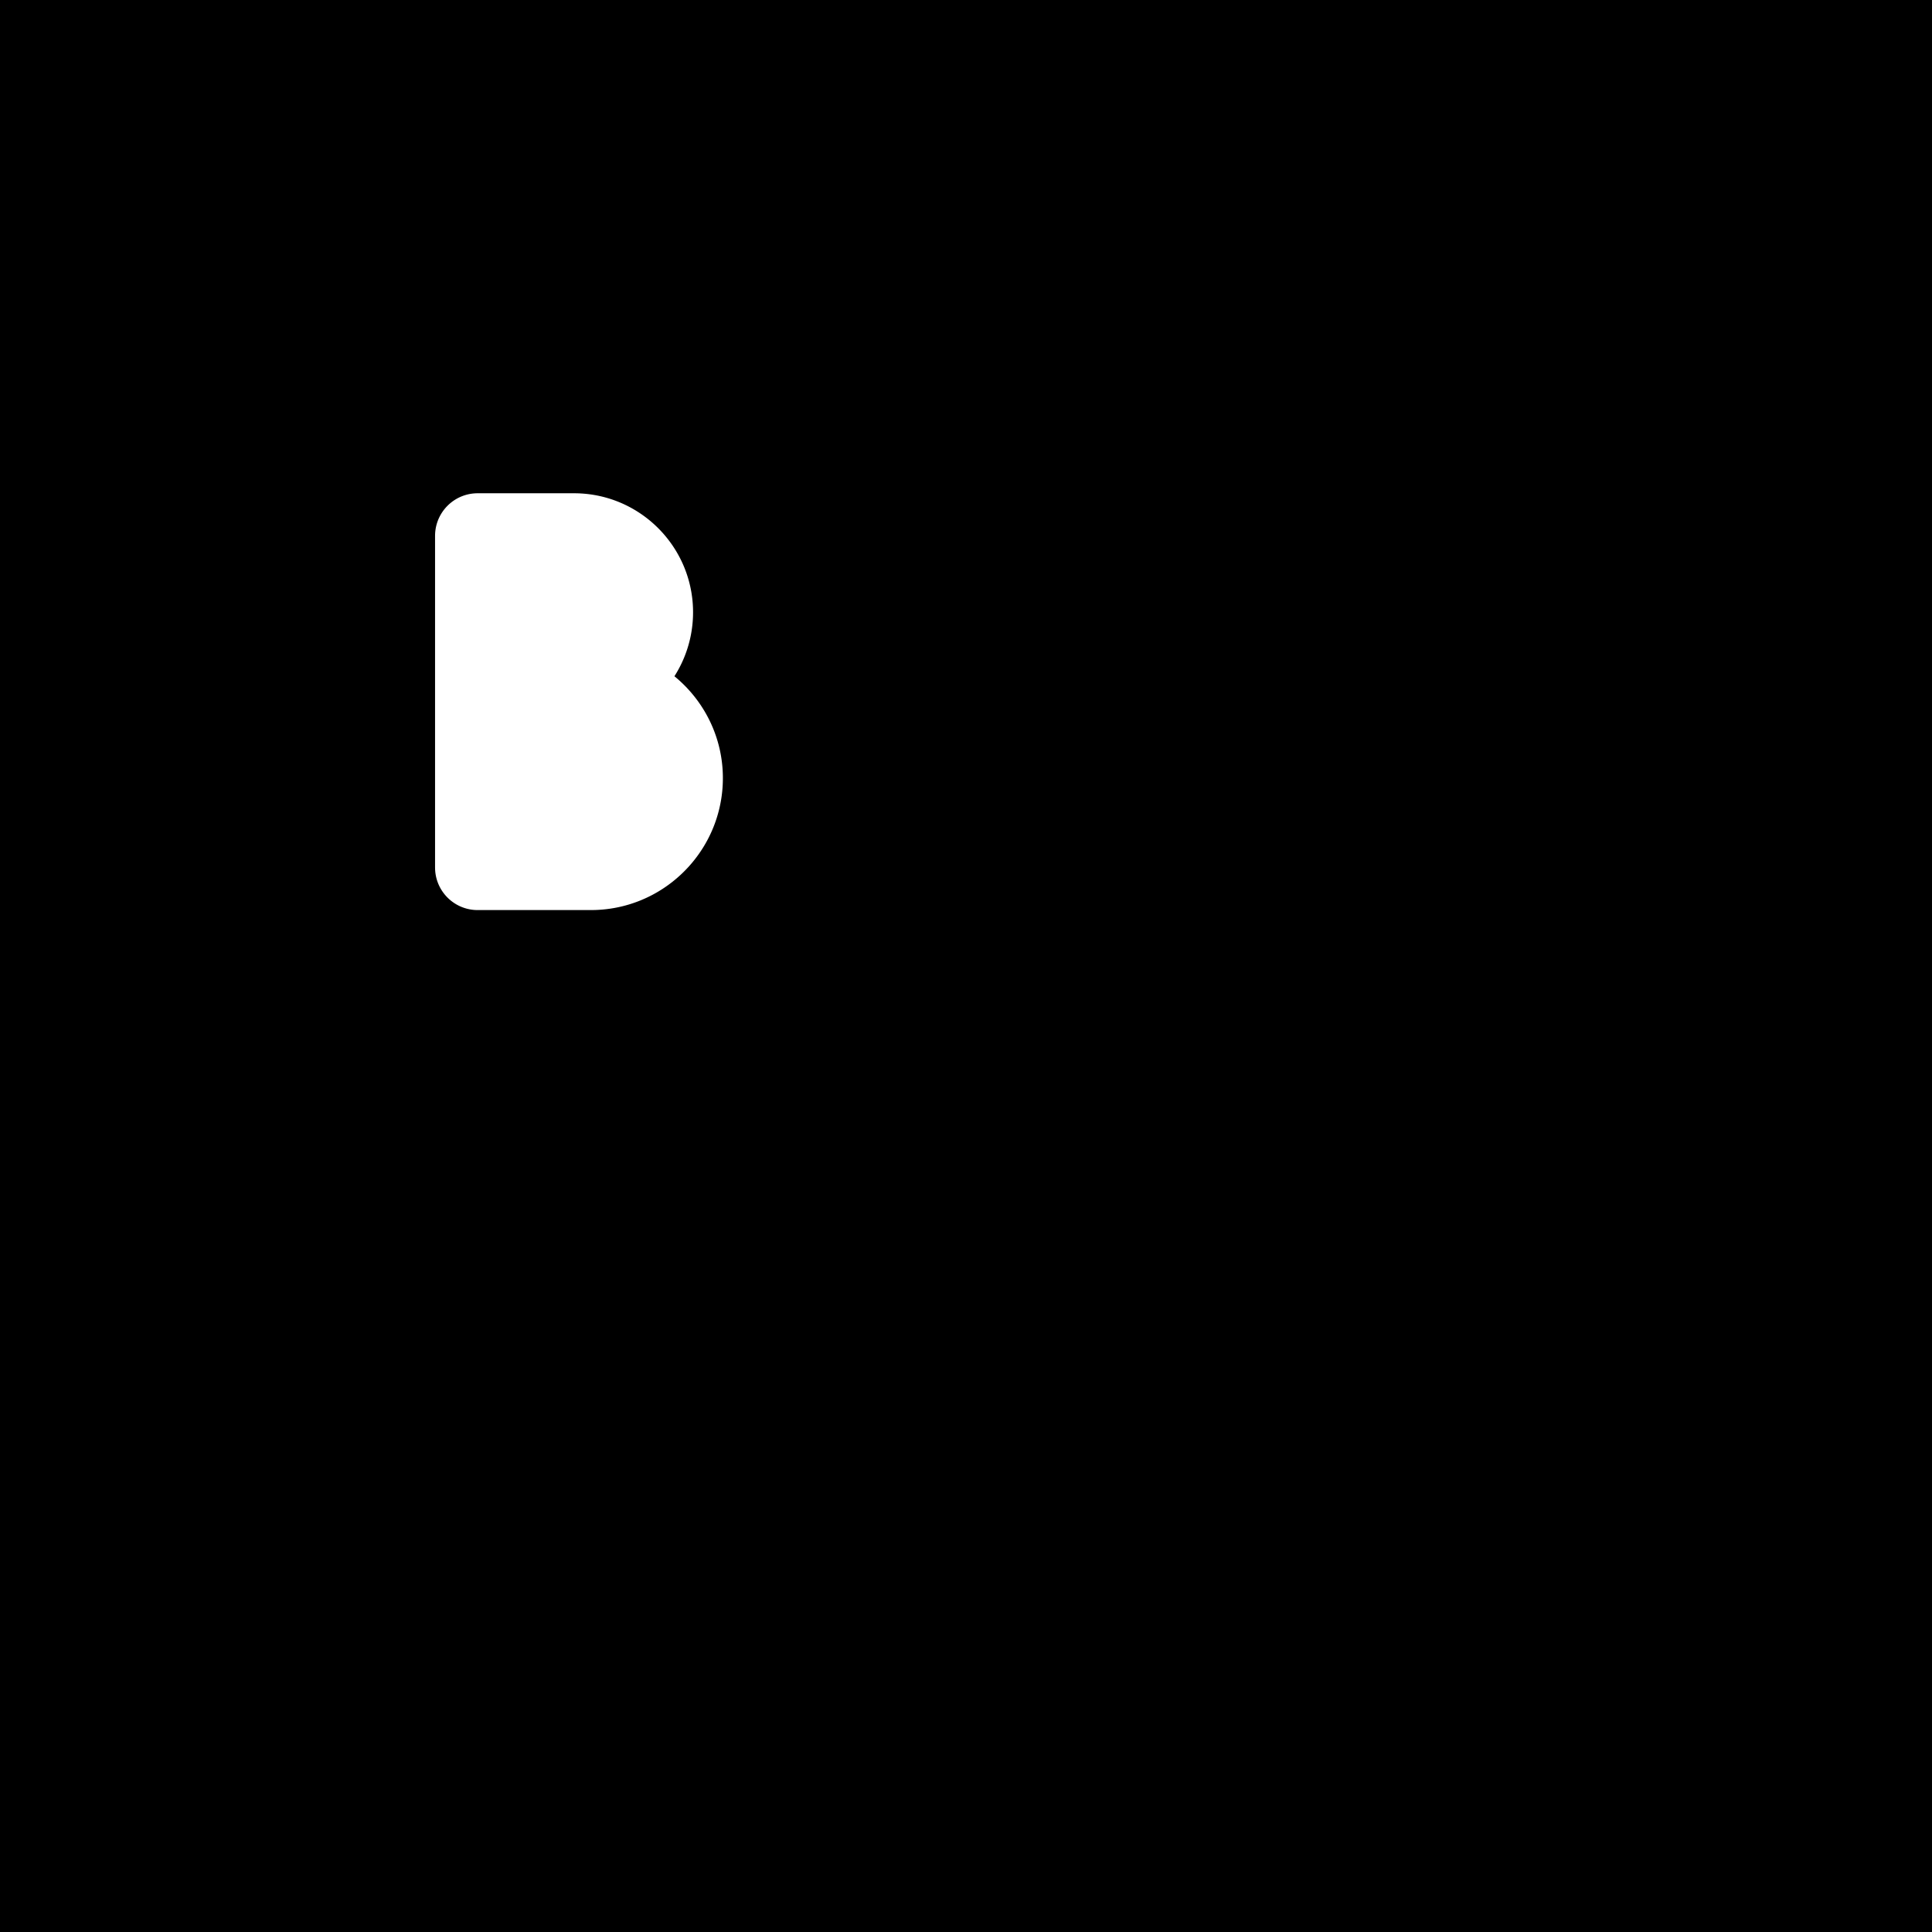 <ns0:svg xmlns:ns0="http://www.w3.org/2000/svg" viewBox="0.0 0.0 200.0 200.0" height="200.0px" width="200.0px"><ns0:rect x="0" y="0" width="100%" height="100%" fill="black" /><ns0:g id="white-shapes" style="display:inline;opacity:1"><ns0:path fill="white" fill-opacity="1.0" filling="0" d="M 59.429 51.062 L 49.444 51.062 L 49.44 51.063 L 49.374 51.063 L 49.366 51.063 L 49.301 51.065 L 49.293 51.065 L 49.228 51.068 L 49.22 51.068 L 49.156 51.072 L 49.148 51.072 L 49.083 51.077 L 49.075 51.078 L 49.011 51.083 L 49.003 51.084 L 48.94 51.091 L 48.932 51.092 L 48.868 51.1 L 48.86 51.101 L 48.797 51.11 L 48.789 51.111 L 48.727 51.121 L 48.719 51.122 L 48.656 51.133 L 48.648 51.134 L 48.586 51.146 L 48.578 51.148 L 48.517 51.16 L 48.509 51.162 L 48.448 51.176 L 48.44 51.178 L 48.379 51.192 L 48.371 51.194 L 48.311 51.21 L 48.303 51.212 L 48.243 51.228 L 48.235 51.231 L 48.175 51.248 L 48.168 51.25 L 48.108 51.269 L 48.101 51.271 L 48.042 51.29 L 48.034 51.293 L 47.976 51.313 L 47.968 51.316 L 47.91 51.337 L 47.903 51.34 L 47.845 51.362 L 47.837 51.365 L 47.78 51.387 L 47.773 51.39 L 47.716 51.414 L 47.709 51.417 L 47.653 51.442 L 47.645 51.445 L 47.59 51.471 L 47.582 51.474 L 47.527 51.5 L 47.52 51.504 L 47.465 51.531 L 47.458 51.534 L 47.404 51.562 L 47.397 51.566 L 47.343 51.595 L 47.336 51.599 L 47.283 51.628 L 47.276 51.632 L 47.223 51.662 L 47.216 51.666 L 47.164 51.698 L 47.157 51.702 L 47.105 51.734 L 47.099 51.738 L 47.047 51.771 L 47.041 51.775 L 46.99 51.808 L 46.984 51.813 L 46.934 51.847 L 46.927 51.851 L 46.878 51.887 L 46.871 51.891 L 46.822 51.927 L 46.816 51.931 L 46.768 51.968 L 46.761 51.973 L 46.714 52.01 L 46.708 52.015 L 46.66 52.053 L 46.654 52.058 L 46.608 52.096 L 46.602 52.101 L 46.556 52.141 L 46.55 52.146 L 46.504 52.186 L 46.499 52.191 L 46.454 52.232 L 46.448 52.237 L 46.404 52.279 L 46.399 52.284 L 46.355 52.326 L 46.35 52.332 L 46.307 52.375 L 46.301 52.38 L 46.259 52.424 L 46.254 52.429 L 46.212 52.473 L 46.207 52.479 L 46.166 52.524 L 46.161 52.529 L 46.121 52.575 L 46.116 52.581 L 46.076 52.627 L 46.071 52.633 L 46.033 52.679 L 46.028 52.685 L 45.99 52.733 L 45.985 52.739 L 45.948 52.786 L 45.943 52.793 L 45.906 52.841 L 45.902 52.847 L 45.866 52.896 L 45.862 52.903 L 45.826 52.952 L 45.822 52.959 L 45.788 53.009 L 45.783 53.015 L 45.75 53.066 L 45.746 53.072 L 45.713 53.124 L 45.709 53.13 L 45.677 53.182 L 45.673 53.189 L 45.641 53.241 L 45.637 53.248 L 45.607 53.301 L 45.603 53.308 L 45.574 53.361 L 45.57 53.368 L 45.541 53.422 L 45.537 53.429 L 45.509 53.483 L 45.506 53.49 L 45.479 53.545 L 45.475 53.552 L 45.449 53.607 L 45.446 53.615 L 45.42 53.67 L 45.417 53.678 L 45.392 53.734 L 45.389 53.741 L 45.365 53.798 L 45.362 53.805 L 45.34 53.862 L 45.337 53.87 L 45.315 53.928 L 45.312 53.935 L 45.291 53.993 L 45.288 54.001 L 45.268 54.059 L 45.265 54.067 L 45.246 54.126 L 45.244 54.133 L 45.225 54.193 L 45.223 54.2 L 45.206 54.26 L 45.203 54.268 L 45.187 54.328 L 45.185 54.336 L 45.169 54.396 L 45.167 54.404 L 45.153 54.465 L 45.151 54.473 L 45.137 54.534 L 45.135 54.542 L 45.123 54.603 L 45.121 54.611 L 45.109 54.673 L 45.108 54.681 L 45.097 54.744 L 45.096 54.752 L 45.086 54.814 L 45.085 54.822 L 45.076 54.885 L 45.075 54.893 L 45.067 54.957 L 45.066 54.965 L 45.059 55.028 L 45.058 55.036 L 45.053 55.1 L 45.052 55.108 L 45.047 55.173 L 45.047 55.181 L 45.043 55.245 L 45.043 55.253 L 45.04 55.318 L 45.04 55.326 L 45.038 55.391 L 45.038 55.399 L 45.038 55.465 L 45.037 55.469 L 45.037 89.803 L 45.038 89.807 L 45.038 89.872 L 45.038 89.881 L 45.04 89.946 L 45.04 89.954 L 45.043 90.019 L 45.043 90.027 L 45.047 90.091 L 45.047 90.099 L 45.052 90.163 L 45.053 90.172 L 45.058 90.236 L 45.059 90.244 L 45.066 90.307 L 45.067 90.315 L 45.075 90.379 L 45.076 90.387 L 45.085 90.45 L 45.086 90.458 L 45.096 90.52 L 45.097 90.528 L 45.108 90.591 L 45.109 90.599 L 45.121 90.661 L 45.123 90.668 L 45.135 90.73 L 45.137 90.738 L 45.151 90.799 L 45.153 90.807 L 45.167 90.868 L 45.169 90.876 L 45.185 90.936 L 45.187 90.944 L 45.203 91.004 L 45.206 91.012 L 45.223 91.072 L 45.225 91.079 L 45.244 91.139 L 45.246 91.146 L 45.265 91.205 L 45.268 91.213 L 45.288 91.271 L 45.291 91.279 L 45.312 91.337 L 45.315 91.344 L 45.337 91.402 L 45.34 91.409 L 45.362 91.467 L 45.365 91.474 L 45.389 91.531 L 45.392 91.538 L 45.417 91.594 L 45.42 91.602 L 45.446 91.657 L 45.449 91.665 L 45.475 91.72 L 45.479 91.727 L 45.506 91.782 L 45.509 91.789 L 45.537 91.843 L 45.541 91.85 L 45.57 91.904 L 45.574 91.911 L 45.603 91.964 L 45.607 91.971 L 45.637 92.024 L 45.641 92.031 L 45.673 92.083 L 45.677 92.09 L 45.709 92.142 L 45.713 92.148 L 45.746 92.199 L 45.75 92.206 L 45.783 92.257 L 45.788 92.263 L 45.822 92.313 L 45.826 92.32 L 45.862 92.369 L 45.866 92.376 L 45.902 92.425 L 45.906 92.431 L 45.943 92.479 L 45.948 92.485 L 45.985 92.533 L 45.99 92.539 L 46.028 92.587 L 46.033 92.593 L 46.071 92.639 L 46.076 92.645 L 46.116 92.691 L 46.121 92.697 L 46.161 92.742 L 46.166 92.748 L 46.207 92.793 L 46.212 92.799 L 46.254 92.843 L 46.259 92.848 L 46.301 92.892 L 46.307 92.897 L 46.35 92.94 L 46.355 92.946 L 46.399 92.988 L 46.404 92.993 L 46.448 93.035 L 46.454 93.04 L 46.499 93.081 L 46.504 93.086 L 46.55 93.126 L 46.556 93.131 L 46.602 93.17 L 46.608 93.175 L 46.654 93.214 L 46.66 93.219 L 46.708 93.257 L 46.714 93.262 L 46.761 93.299 L 46.768 93.304 L 46.816 93.34 L 46.822 93.345 L 46.871 93.381 L 46.878 93.385 L 46.927 93.42 L 46.934 93.425 L 46.984 93.459 L 46.99 93.464 L 47.041 93.497 L 47.047 93.501 L 47.099 93.534 L 47.105 93.538 L 47.157 93.57 L 47.164 93.574 L 47.216 93.606 L 47.223 93.609 L 47.276 93.64 L 47.283 93.644 L 47.336 93.673 L 47.343 93.677 L 47.397 93.706 L 47.404 93.71 L 47.458 93.738 L 47.465 93.741 L 47.52 93.768 L 47.527 93.772 L 47.582 93.798 L 47.59 93.801 L 47.645 93.827 L 47.653 93.83 L 47.709 93.855 L 47.716 93.858 L 47.773 93.881 L 47.78 93.884 L 47.837 93.907 L 47.845 93.91 L 47.903 93.932 L 47.91 93.935 L 47.968 93.956 L 47.976 93.959 L 48.034 93.979 L 48.042 93.981 L 48.101 94.001 L 48.108 94.003 L 48.168 94.022 L 48.175 94.024 L 48.235 94.041 L 48.243 94.044 L 48.303 94.06 L 48.311 94.062 L 48.371 94.078 L 48.379 94.08 L 48.44 94.094 L 48.448 94.096 L 48.509 94.11 L 48.517 94.112 L 48.578 94.124 L 48.586 94.126 L 48.648 94.138 L 48.656 94.139 L 48.719 94.15 L 48.727 94.151 L 48.789 94.161 L 48.797 94.162 L 48.86 94.171 L 48.868 94.172 L 48.932 94.18 L 48.94 94.181 L 49.003 94.188 L 49.011 94.188 L 49.075 94.194 L 49.083 94.195 L 49.148 94.2 L 49.156 94.2 L 49.22 94.204 L 49.228 94.204 L 49.293 94.207 L 49.301 94.207 L 49.366 94.209 L 49.374 94.209 L 49.44 94.209 L 49.444 94.209 L 61.173 94.209 L 61.177 94.209 L 61.396 94.208 L 61.404 94.207 L 61.623 94.202 L 61.631 94.202 L 61.849 94.193 L 61.857 94.192 L 62.074 94.18 L 62.082 94.179 L 62.298 94.163 L 62.306 94.163 L 62.521 94.143 L 62.529 94.142 L 62.743 94.12 L 62.751 94.119 L 62.964 94.092 L 62.972 94.091 L 63.184 94.062 L 63.192 94.06 L 63.403 94.027 L 63.411 94.026 L 63.62 93.99 L 63.628 93.988 L 63.837 93.948 L 63.845 93.947 L 64.052 93.904 L 64.06 93.902 L 64.266 93.856 L 64.274 93.854 L 64.479 93.805 L 64.487 93.803 L 64.691 93.75 L 64.698 93.748 L 64.901 93.692 L 64.908 93.69 L 65.11 93.631 L 65.117 93.629 L 65.317 93.567 L 65.325 93.564 L 65.523 93.499 L 65.531 93.497 L 65.728 93.428 L 65.735 93.426 L 65.931 93.355 L 65.938 93.352 L 66.132 93.278 L 66.14 93.275 L 66.332 93.198 L 66.34 93.195 L 66.531 93.114 L 66.538 93.111 L 66.728 93.028 L 66.735 93.025 L 66.923 92.939 L 66.93 92.936 L 67.116 92.847 L 67.124 92.844 L 67.308 92.752 L 67.315 92.749 L 67.499 92.654 L 67.506 92.651 L 67.687 92.554 L 67.694 92.55 L 67.874 92.45 L 67.881 92.446 L 68.059 92.343 L 68.065 92.34 L 68.242 92.234 L 68.248 92.23 L 68.423 92.122 L 68.429 92.118 L 68.602 92.008 L 68.609 92.003 L 68.78 91.89 L 68.786 91.886 L 68.955 91.77 L 68.961 91.766 L 69.129 91.647 L 69.135 91.643 L 69.3 91.522 L 69.306 91.517 L 69.47 91.394 L 69.476 91.39 L 69.637 91.264 L 69.643 91.259 L 69.802 91.131 L 69.808 91.126 L 69.965 90.995 L 69.971 90.99 L 70.127 90.857 L 70.132 90.852 L 70.285 90.717 L 70.291 90.712 L 70.442 90.574 L 70.448 90.569 L 70.597 90.429 L 70.602 90.424 L 70.749 90.282 L 70.754 90.276 L 70.899 90.132 L 70.904 90.126 L 71.046 89.98 L 71.051 89.974 L 71.191 89.825 L 71.197 89.82 L 71.334 89.669 L 71.339 89.663 L 71.475 89.51 L 71.48 89.504 L 71.613 89.349 L 71.618 89.343 L 71.748 89.186 L 71.753 89.18 L 71.881 89.021 L 71.886 89.015 L 72.012 88.853 L 72.016 88.847 L 72.14 88.684 L 72.144 88.678 L 72.265 88.513 L 72.27 88.506 L 72.388 88.339 L 72.392 88.333 L 72.508 88.164 L 72.512 88.157 L 72.626 87.986 L 72.63 87.98 L 72.74 87.807 L 72.745 87.801 L 72.852 87.626 L 72.857 87.619 L 72.962 87.443 L 72.966 87.436 L 73.068 87.258 L 73.072 87.251 L 73.172 87.072 L 73.176 87.065 L 73.273 86.883 L 73.277 86.876 L 73.371 86.693 L 73.374 86.686 L 73.466 86.501 L 73.469 86.494 L 73.558 86.308 L 73.562 86.301 L 73.647 86.113 L 73.651 86.105 L 73.734 85.916 L 73.737 85.908 L 73.817 85.717 L 73.82 85.71 L 73.897 85.517 L 73.9 85.51 L 73.974 85.316 L 73.977 85.308 L 74.048 85.113 L 74.051 85.105 L 74.119 84.908 L 74.121 84.901 L 74.187 84.702 L 74.189 84.695 L 74.251 84.495 L 74.253 84.487 L 74.312 84.286 L 74.315 84.278 L 74.37 84.076 L 74.372 84.068 L 74.425 83.865 L 74.427 83.857 L 74.476 83.652 L 74.478 83.644 L 74.524 83.438 L 74.526 83.43 L 74.569 83.223 L 74.571 83.215 L 74.61 83.006 L 74.612 82.998 L 74.648 82.789 L 74.65 82.781 L 74.683 82.57 L 74.684 82.562 L 74.714 82.35 L 74.715 82.342 L 74.741 82.129 L 74.742 82.121 L 74.765 81.907 L 74.766 81.899 L 74.785 81.684 L 74.786 81.676 L 74.802 81.46 L 74.802 81.452 L 74.815 81.235 L 74.815 81.227 L 74.824 81.009 L 74.824 81.001 L 74.83 80.782 L 74.83 80.774 L 74.832 80.554 L 74.832 80.548 L 74.831 80.419 L 74.831 80.414 L 74.829 80.286 L 74.829 80.281 L 74.826 80.153 L 74.826 80.148 L 74.821 80.02 L 74.821 80.016 L 74.816 79.888 L 74.815 79.883 L 74.809 79.756 L 74.808 79.751 L 74.8 79.624 L 74.8 79.619 L 74.791 79.493 L 74.791 79.488 L 74.78 79.362 L 74.78 79.357 L 74.768 79.231 L 74.768 79.226 L 74.755 79.101 L 74.754 79.096 L 74.74 78.971 L 74.74 78.966 L 74.725 78.841 L 74.724 78.837 L 74.708 78.712 L 74.707 78.707 L 74.69 78.583 L 74.689 78.578 L 74.67 78.455 L 74.67 78.45 L 74.65 78.327 L 74.649 78.322 L 74.628 78.199 L 74.627 78.194 L 74.605 78.072 L 74.604 78.067 L 74.581 77.945 L 74.58 77.94 L 74.556 77.818 L 74.555 77.813 L 74.529 77.692 L 74.528 77.687 L 74.502 77.566 L 74.501 77.562 L 74.473 77.441 L 74.472 77.437 L 74.443 77.316 L 74.442 77.312 L 74.412 77.192 L 74.411 77.187 L 74.38 77.068 L 74.379 77.064 L 74.346 76.945 L 74.345 76.94 L 74.312 76.822 L 74.311 76.817 L 74.276 76.699 L 74.275 76.695 L 74.24 76.577 L 74.238 76.573 L 74.202 76.456 L 74.2 76.451 L 74.163 76.335 L 74.161 76.33 L 74.123 76.214 L 74.121 76.21 L 74.082 76.094 L 74.08 76.09 L 74.039 75.974 L 74.038 75.97 L 73.996 75.855 L 73.995 75.851 L 73.952 75.737 L 73.95 75.732 L 73.906 75.619 L 73.905 75.614 L 73.86 75.501 L 73.858 75.497 L 73.812 75.384 L 73.811 75.38 L 73.764 75.268 L 73.762 75.264 L 73.714 75.152 L 73.712 75.148 L 73.663 75.037 L 73.661 75.033 L 73.612 74.922 L 73.61 74.918 L 73.559 74.808 L 73.557 74.804 L 73.505 74.694 L 73.503 74.69 L 73.45 74.581 L 73.448 74.577 L 73.395 74.469 L 73.392 74.465 L 73.338 74.357 L 73.336 74.353 L 73.28 74.245 L 73.278 74.241 L 73.221 74.135 L 73.219 74.131 L 73.161 74.025 L 73.159 74.021 L 73.101 73.915 L 73.098 73.911 L 73.039 73.806 L 73.037 73.802 L 72.976 73.698 L 72.974 73.694 L 72.913 73.59 L 72.91 73.587 L 72.848 73.484 L 72.846 73.48 L 72.782 73.377 L 72.78 73.373 L 72.716 73.271 L 72.713 73.268 L 72.648 73.166 L 72.646 73.163 L 72.58 73.062 L 72.578 73.058 L 72.511 72.958 L 72.508 72.955 L 72.441 72.855 L 72.438 72.852 L 72.369 72.753 L 72.367 72.749 L 72.297 72.651 L 72.295 72.648 L 72.224 72.55 L 72.222 72.547 L 72.151 72.45 L 72.148 72.446 L 72.076 72.35 L 72.073 72.347 L 72 72.251 L 71.998 72.248 L 71.924 72.153 L 71.921 72.15 L 71.847 72.056 L 71.844 72.052 L 71.768 71.959 L 71.765 71.955 L 71.689 71.863 L 71.686 71.859 L 71.609 71.768 L 71.606 71.764 L 71.528 71.673 L 71.526 71.67 L 71.447 71.579 L 71.444 71.576 L 71.364 71.486 L 71.361 71.483 L 71.281 71.394 L 71.278 71.39 L 71.197 71.302 L 71.194 71.299 L 71.112 71.211 L 71.109 71.208 L 71.026 71.121 L 71.023 71.118 L 70.94 71.032 L 70.937 71.029 L 70.852 70.944 L 70.849 70.941 L 70.764 70.856 L 70.761 70.853 L 70.675 70.769 L 70.672 70.766 L 70.586 70.683 L 70.582 70.68 L 70.495 70.598 L 70.492 70.595 L 70.404 70.513 L 70.401 70.51 L 70.312 70.43 L 70.308 70.427 L 70.219 70.347 L 70.216 70.344 L 70.125 70.265 L 70.122 70.262 L 70.031 70.184 L 70.028 70.181 L 69.936 70.104 L 69.933 70.101 L 69.84 70.024 L 69.837 70.021 L 69.816 70.004 L 69.839 69.968 L 69.841 69.965 L 69.878 69.905 L 69.88 69.903 L 69.917 69.843 L 69.919 69.84 L 69.955 69.78 L 69.957 69.777 L 69.993 69.717 L 69.995 69.714 L 70.031 69.654 L 70.033 69.651 L 70.068 69.59 L 70.07 69.587 L 70.105 69.526 L 70.107 69.524 L 70.142 69.462 L 70.143 69.46 L 70.178 69.398 L 70.179 69.395 L 70.214 69.333 L 70.215 69.331 L 70.249 69.269 L 70.251 69.266 L 70.284 69.204 L 70.286 69.201 L 70.319 69.139 L 70.32 69.136 L 70.353 69.073 L 70.355 69.07 L 70.387 69.007 L 70.389 69.005 L 70.421 68.942 L 70.422 68.939 L 70.454 68.875 L 70.455 68.873 L 70.487 68.809 L 70.488 68.806 L 70.519 68.743 L 70.521 68.74 L 70.551 68.676 L 70.553 68.673 L 70.583 68.609 L 70.584 68.606 L 70.614 68.542 L 70.615 68.539 L 70.645 68.474 L 70.646 68.471 L 70.676 68.406 L 70.677 68.404 L 70.706 68.339 L 70.707 68.336 L 70.735 68.27 L 70.737 68.268 L 70.765 68.202 L 70.766 68.199 L 70.793 68.134 L 70.795 68.131 L 70.822 68.065 L 70.823 68.062 L 70.85 67.996 L 70.851 67.993 L 70.878 67.927 L 70.879 67.924 L 70.905 67.858 L 70.906 67.855 L 70.932 67.788 L 70.933 67.785 L 70.958 67.718 L 70.959 67.715 L 70.984 67.648 L 70.985 67.645 L 71.01 67.578 L 71.011 67.575 L 71.035 67.508 L 71.036 67.505 L 71.06 67.437 L 71.061 67.434 L 71.084 67.367 L 71.085 67.364 L 71.108 67.296 L 71.109 67.293 L 71.132 67.225 L 71.133 67.222 L 71.155 67.153 L 71.156 67.15 L 71.178 67.082 L 71.179 67.079 L 71.2 67.01 L 71.201 67.007 L 71.222 66.938 L 71.223 66.935 L 71.244 66.866 L 71.244 66.863 L 71.265 66.794 L 71.265 66.791 L 71.285 66.722 L 71.286 66.719 L 71.305 66.649 L 71.306 66.646 L 71.325 66.576 L 71.326 66.573 L 71.344 66.503 L 71.345 66.5 L 71.363 66.43 L 71.364 66.427 L 71.382 66.357 L 71.382 66.354 L 71.4 66.283 L 71.4 66.28 L 71.417 66.21 L 71.418 66.207 L 71.434 66.136 L 71.435 66.133 L 71.451 66.062 L 71.452 66.059 L 71.467 65.988 L 71.468 65.985 L 71.483 65.914 L 71.484 65.911 L 71.498 65.839 L 71.499 65.836 L 71.513 65.765 L 71.514 65.761 L 71.528 65.69 L 71.528 65.687 L 71.542 65.615 L 71.542 65.612 L 71.555 65.54 L 71.556 65.537 L 71.568 65.464 L 71.569 65.461 L 71.581 65.389 L 71.582 65.386 L 71.593 65.314 L 71.594 65.31 L 71.605 65.238 L 71.605 65.235 L 71.616 65.162 L 71.617 65.159 L 71.627 65.086 L 71.627 65.083 L 71.637 65.01 L 71.638 65.007 L 71.647 64.934 L 71.648 64.93 L 71.657 64.857 L 71.657 64.854 L 71.665 64.781 L 71.666 64.777 L 71.674 64.704 L 71.674 64.701 L 71.682 64.627 L 71.682 64.624 L 71.689 64.55 L 71.69 64.547 L 71.696 64.473 L 71.697 64.47 L 71.703 64.396 L 71.703 64.393 L 71.709 64.318 L 71.709 64.315 L 71.715 64.241 L 71.715 64.238 L 71.72 64.163 L 71.72 64.16 L 71.725 64.085 L 71.725 64.082 L 71.729 64.008 L 71.729 64.004 L 71.732 63.929 L 71.733 63.926 L 71.736 63.851 L 71.736 63.848 L 71.738 63.773 L 71.738 63.77 L 71.741 63.695 L 71.741 63.692 L 71.742 63.616 L 71.742 63.613 L 71.744 63.538 L 71.744 63.534 L 71.744 63.459 L 71.744 63.456 L 71.745 63.38 L 71.745 63.374 L 71.743 63.177 L 71.743 63.169 L 71.738 62.973 L 71.738 62.965 L 71.73 62.769 L 71.729 62.761 L 71.718 62.566 L 71.718 62.558 L 71.703 62.364 L 71.703 62.356 L 71.685 62.163 L 71.684 62.155 L 71.664 61.963 L 71.663 61.955 L 71.639 61.764 L 71.638 61.756 L 71.611 61.565 L 71.61 61.557 L 71.581 61.368 L 71.579 61.36 L 71.547 61.172 L 71.545 61.164 L 71.509 60.977 L 71.508 60.969 L 71.469 60.783 L 71.468 60.775 L 71.426 60.59 L 71.424 60.582 L 71.38 60.398 L 71.378 60.39 L 71.331 60.207 L 71.329 60.199 L 71.279 60.017 L 71.276 60.01 L 71.223 59.829 L 71.221 59.821 L 71.165 59.642 L 71.163 59.634 L 71.104 59.456 L 71.102 59.449 L 71.041 59.272 L 71.038 59.264 L 70.974 59.089 L 70.971 59.081 L 70.905 58.907 L 70.902 58.9 L 70.833 58.727 L 70.83 58.719 L 70.758 58.548 L 70.755 58.54 L 70.68 58.37 L 70.677 58.363 L 70.6 58.194 L 70.596 58.187 L 70.517 58.019 L 70.513 58.012 L 70.431 57.846 L 70.427 57.839 L 70.343 57.675 L 70.339 57.668 L 70.252 57.505 L 70.248 57.498 L 70.158 57.337 L 70.155 57.33 L 70.062 57.17 L 70.059 57.163 L 69.964 57.005 L 69.96 56.998 L 69.863 56.841 L 69.859 56.835 L 69.76 56.68 L 69.755 56.673 L 69.654 56.52 L 69.649 56.513 L 69.546 56.362 L 69.541 56.355 L 69.435 56.205 L 69.43 56.199 L 69.322 56.05 L 69.317 56.044 L 69.207 55.898 L 69.202 55.892 L 69.089 55.747 L 69.084 55.741 L 68.969 55.598 L 68.964 55.592 L 68.847 55.451 L 68.842 55.445 L 68.723 55.305 L 68.718 55.299 L 68.596 55.162 L 68.591 55.156 L 68.467 55.021 L 68.462 55.015 L 68.337 54.882 L 68.331 54.876 L 68.204 54.744 L 68.198 54.739 L 68.069 54.609 L 68.063 54.604 L 67.931 54.476 L 67.926 54.471 L 67.792 54.345 L 67.787 54.34 L 67.651 54.216 L 67.645 54.211 L 67.508 54.09 L 67.502 54.085 L 67.363 53.965 L 67.357 53.96 L 67.216 53.843 L 67.21 53.838 L 67.067 53.723 L 67.061 53.718 L 66.916 53.605 L 66.91 53.601 L 66.763 53.49 L 66.757 53.485 L 66.609 53.377 L 66.602 53.372 L 66.452 53.266 L 66.446 53.262 L 66.294 53.158 L 66.288 53.154 L 66.134 53.052 L 66.128 53.048 L 65.973 52.948 L 65.966 52.944 L 65.809 52.847 L 65.803 52.843 L 65.644 52.749 L 65.638 52.745 L 65.478 52.653 L 65.471 52.649 L 65.309 52.559 L 65.302 52.555 L 65.139 52.468 L 65.133 52.465 L 64.968 52.38 L 64.961 52.376 L 64.795 52.294 L 64.788 52.291 L 64.621 52.211 L 64.613 52.208 L 64.445 52.13 L 64.437 52.127 L 64.267 52.053 L 64.26 52.05 L 64.088 51.978 L 64.081 51.975 L 63.908 51.905 L 63.9 51.903 L 63.726 51.836 L 63.719 51.833 L 63.543 51.769 L 63.536 51.767 L 63.359 51.705 L 63.351 51.703 L 63.173 51.644 L 63.165 51.642 L 62.986 51.586 L 62.978 51.584 L 62.798 51.531 L 62.79 51.529 L 62.608 51.479 L 62.601 51.477 L 62.418 51.429 L 62.41 51.427 L 62.226 51.383 L 62.218 51.381 L 62.033 51.34 L 62.025 51.338 L 61.839 51.299 L 61.831 51.298 L 61.644 51.262 L 61.636 51.261 L 61.447 51.228 L 61.439 51.227 L 61.25 51.197 L 61.242 51.196 L 61.052 51.169 L 61.044 51.168 L 60.853 51.144 L 60.844 51.143 L 60.652 51.123 L 60.644 51.122 L 60.451 51.105 L 60.443 51.104 L 60.249 51.09 L 60.241 51.089 L 60.046 51.078 L 60.038 51.077 L 59.843 51.069 L 59.835 51.069 L 59.638 51.064 L 59.63 51.064 L 59.433 51.063 L 59.431 51.063 L 59.429 51.062 Z" id="element_3" style="fill:white;display:inline;opacity:1" /></ns0:g></ns0:svg>